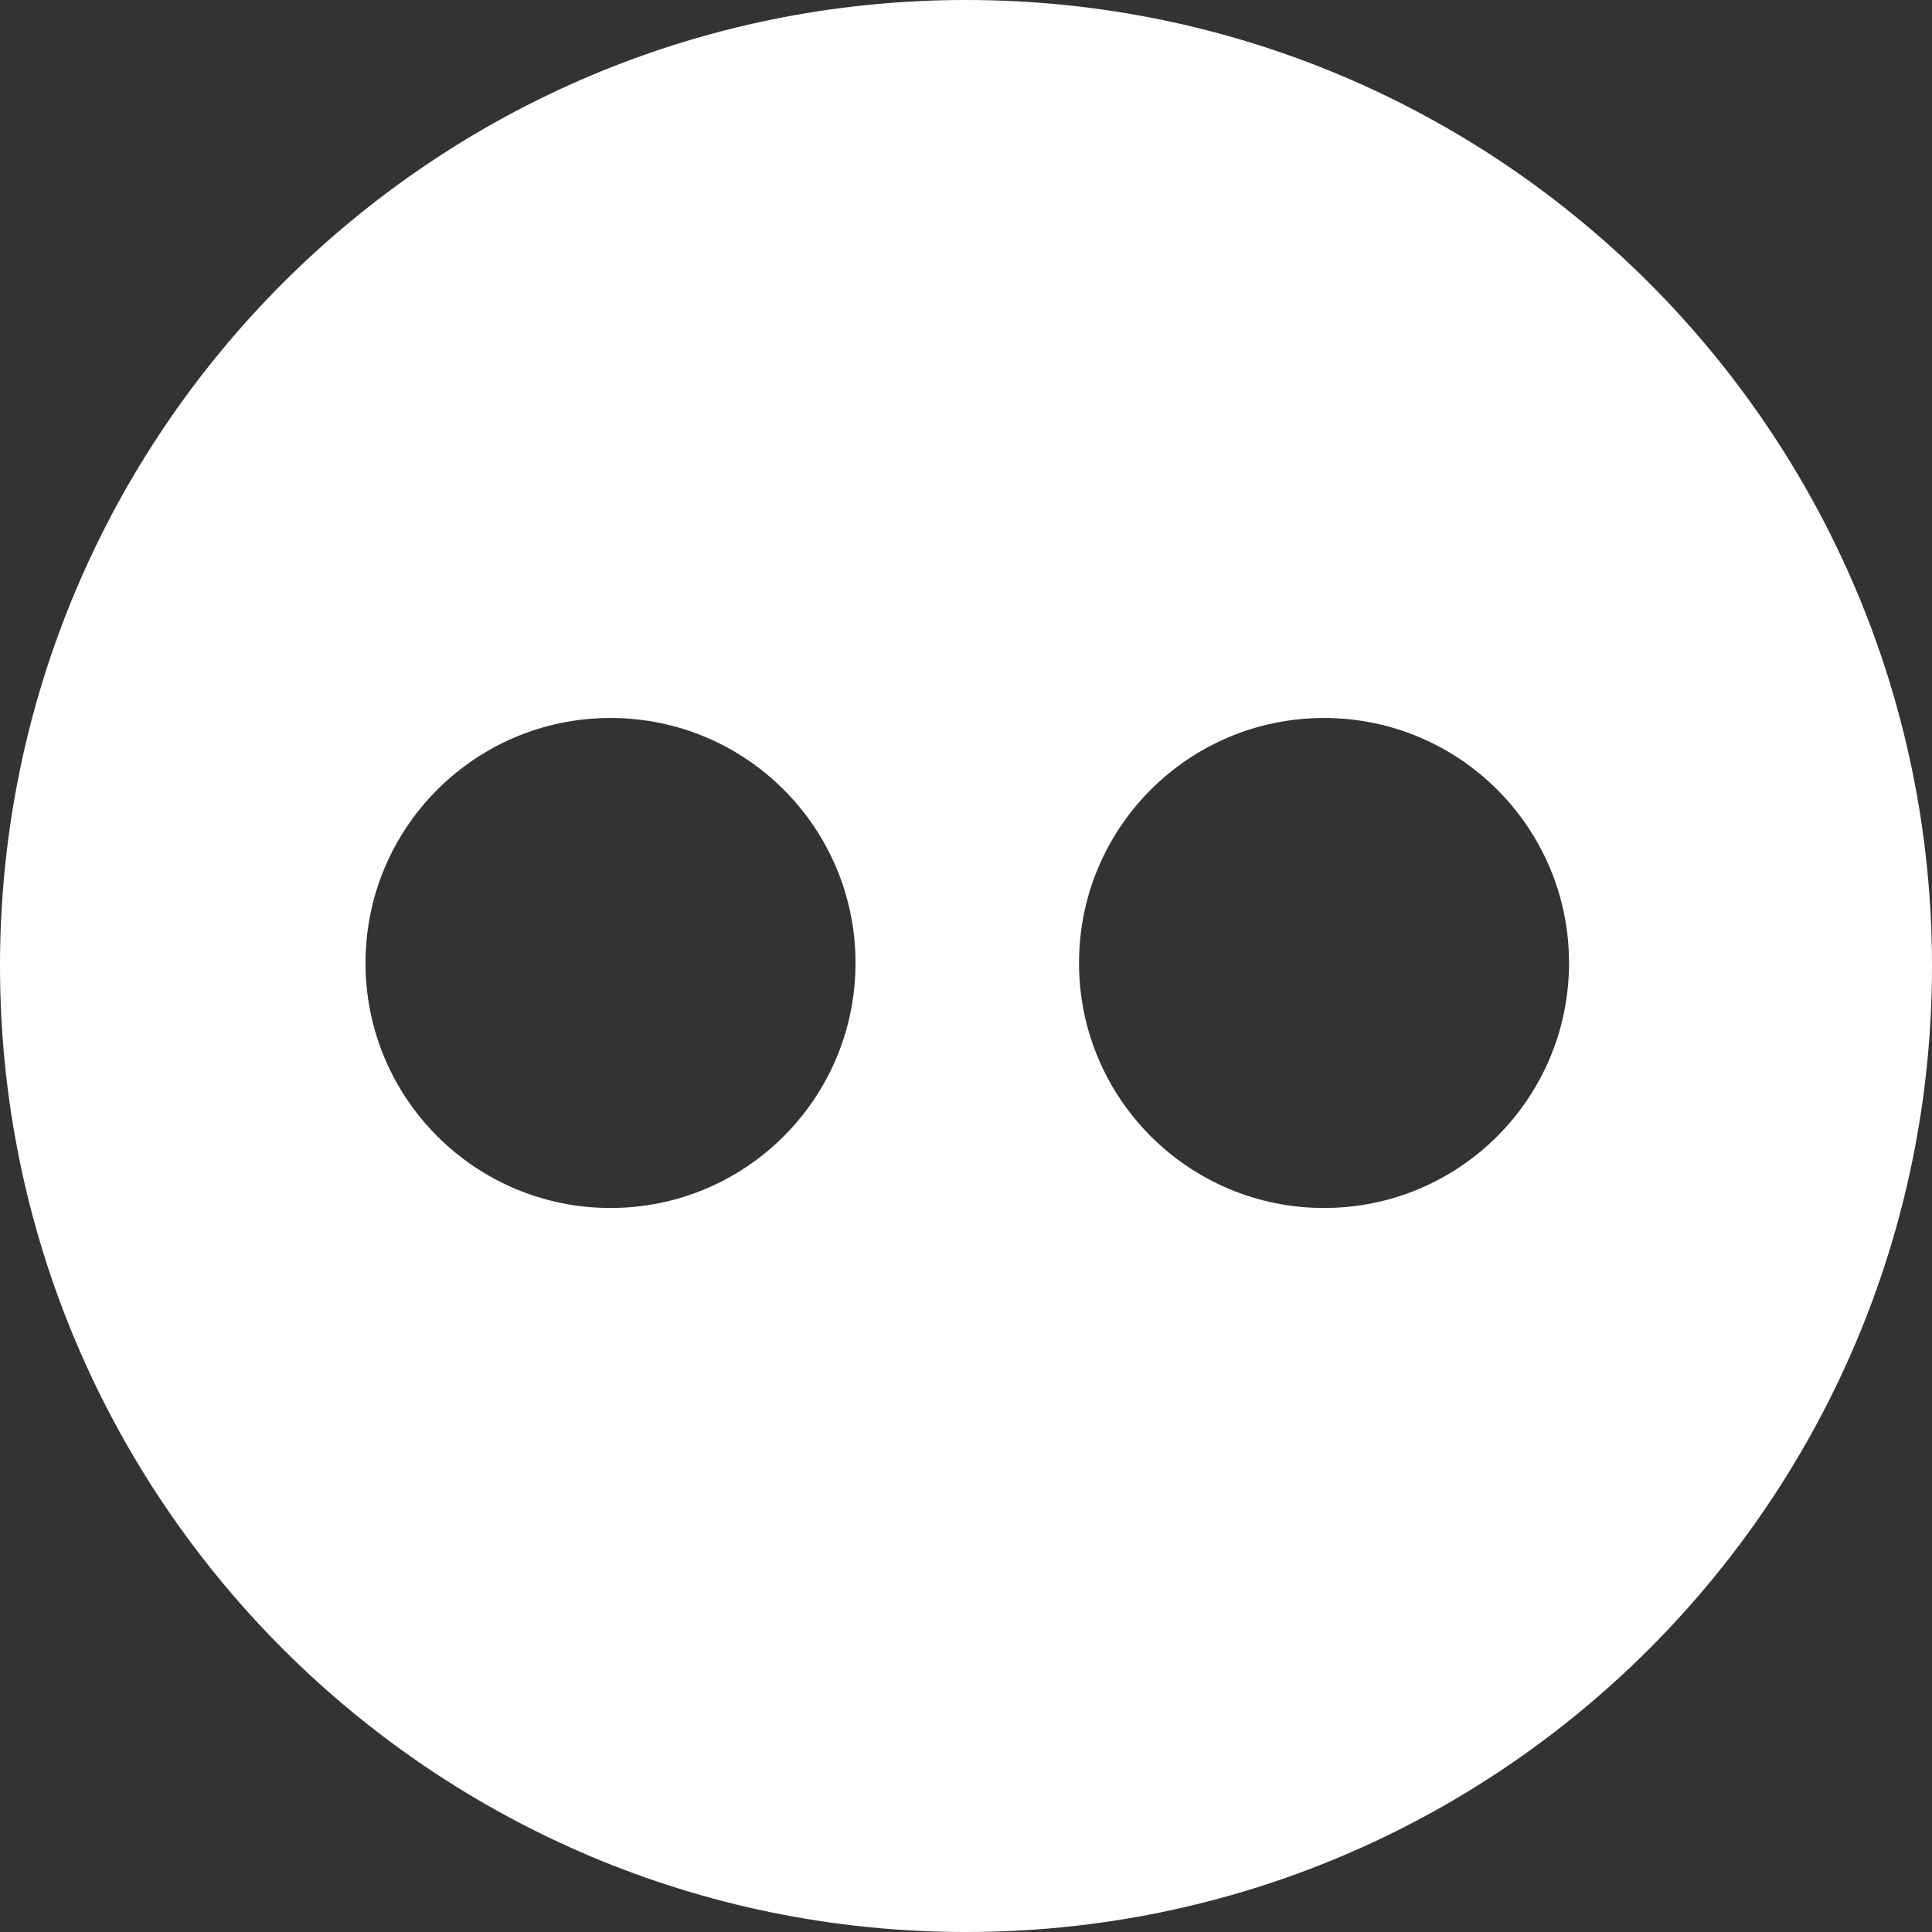 <svg width="32" height="32" viewBox="0 0 32 32" fill="none" xmlns="http://www.w3.org/2000/svg">
<rect x="0" y="0" width="32" height="32" fill="#333333" stroke="none"/>
<g clip-path="url(#clip0_444_1040)">
<path d="M16 0C7.164 0 0 7.164 0 16C0 24.836 7.164 32 16 32C24.836 32 32 24.836 32 16C32 7.162 24.836 0 16 0ZM10.112 20.008C7.87 20.008 6.054 18.192 6.054 15.95C6.054 13.708 7.87 11.892 10.112 11.892C12.354 11.892 14.17 13.708 14.17 15.95C14.17 18.192 12.354 20.008 10.112 20.008ZM21.93 20.008C19.688 20.008 17.872 18.192 17.872 15.95C17.872 13.708 19.688 11.892 21.93 11.892C24.172 11.892 25.988 13.708 25.988 15.95C25.988 18.192 24.172 20.008 21.93 20.008Z" fill="white"/>
</g>
<defs>
<clipPath id="clip0_444_1040">
<rect width="32" height="32" fill="white"/>
</clipPath>
</defs>
</svg>
